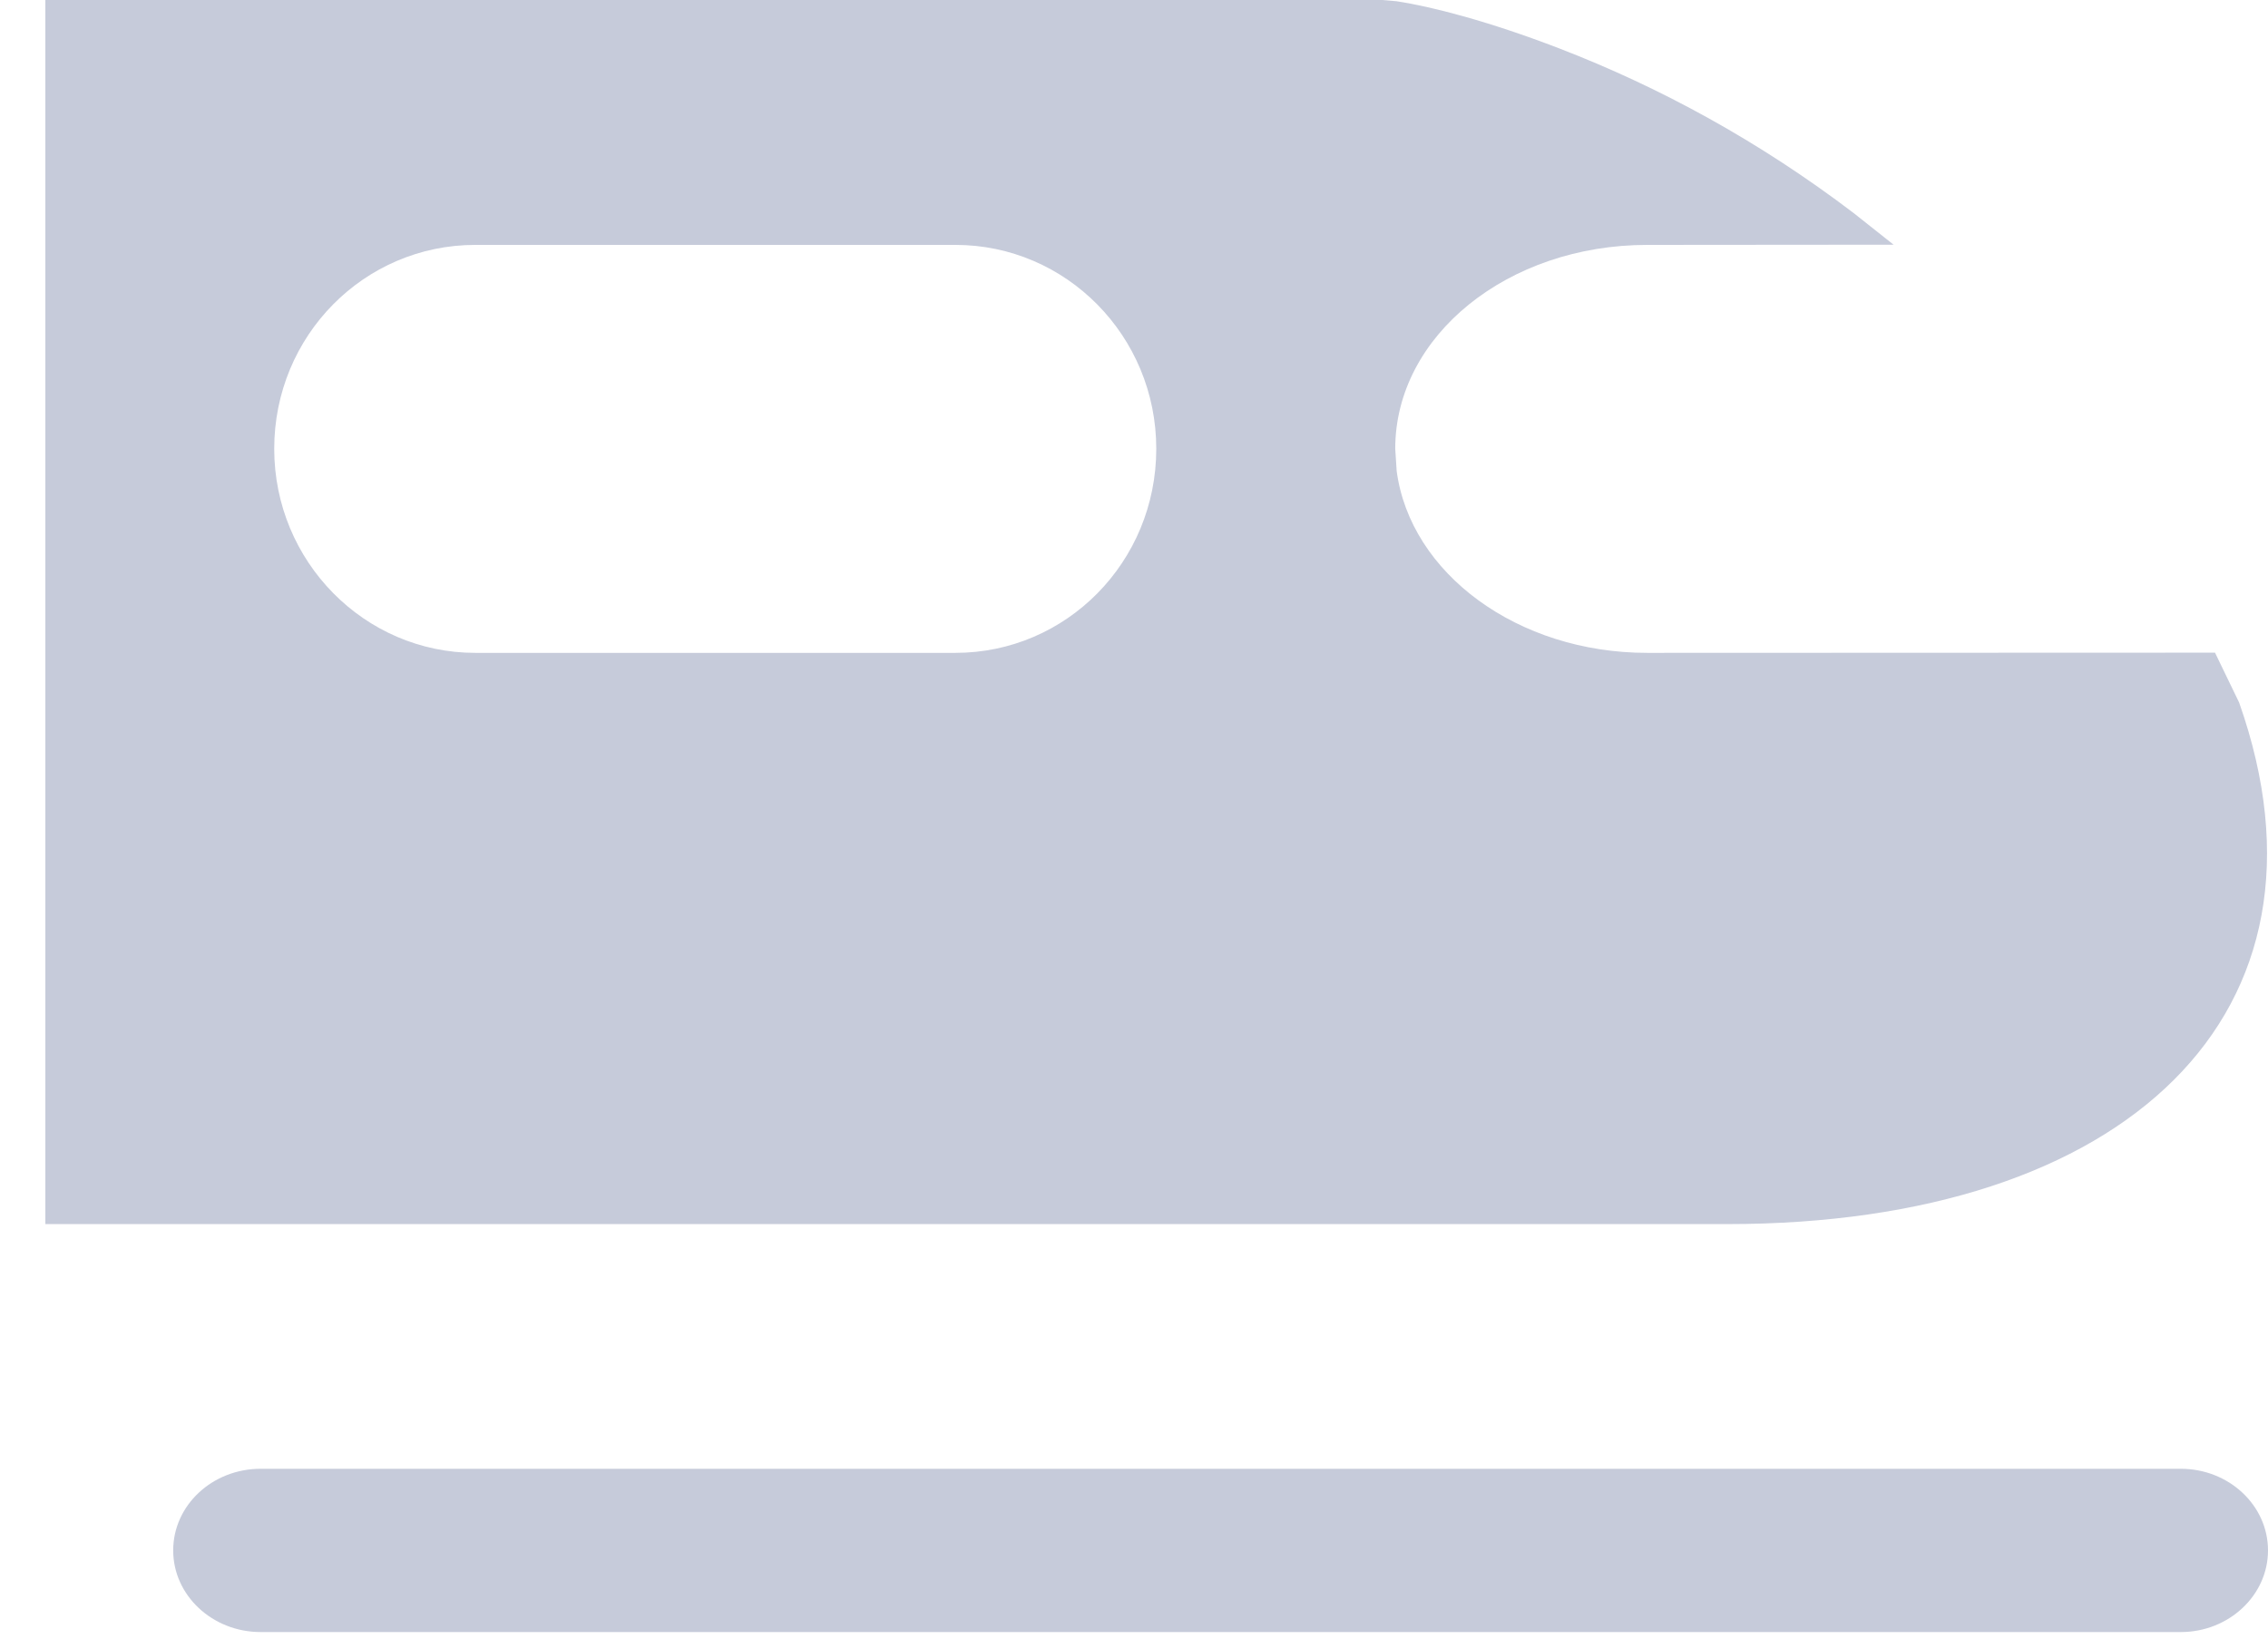 <?xml version="1.0" encoding="UTF-8"?>
<svg width="11px" height="8px" viewBox="0 0 11 8" version="1.1" xmlns="http://www.w3.org/2000/svg" xmlns:xlink="http://www.w3.org/1999/xlink">
    <!-- Generator: Sketch 60.1 (88133) - https://sketch.com -->
    <title>ic_train</title>
    <desc>Created with Sketch.</desc>
    <g id="Symbols" stroke="none" stroke-width="1" fill="none" fill-rule="evenodd">
        <g id="list_flight_ind_detail" transform="translate(-465, -62)">
            <g id="Group-18">
                <g id="2">
                    <g id="ic_train" transform="translate(462, 58)">
                        <rect id="Rectangle" x="0" y="0" width="16" height="16"></rect>
                        <g id="Group-2" transform="translate(8.5, 8) scale(-1, 1) translate(-8.5, -8) translate(3, 4)" fill="#C6CBDA" fill-rule="nonzero">
                            <path d="M0.423,7.917 C0.19,7.917 0,7.739 0,7.521 C0,7.302 0.19,7.125 0.423,7.125 L9.736,7.125 C9.97,7.125 10.16,7.302 10.16,7.521 C10.16,7.739 9.97,7.917 9.736,7.917 L0.423,7.917 Z" id="Path"></path>
                            <path d="M10.78,0 L10.78,5.938 L2.622,5.938 C0.688,5.938 -0.392,4.915 0.14,3.408 L0.257,3.166 L3.011,3.167 C3.64,3.167 4.16,2.781 4.226,2.285 L4.233,2.177 C4.233,1.628 3.686,1.188 3.011,1.188 L3.011,1.188 L1.816,1.187 L2.009,1.034 C2.469,0.684 2.952,0.422 3.437,0.235 C3.782,0.102 4.057,0.032 4.226,0.006 L4.296,0 L10.78,0 Z M8.695,1.188 L6.366,1.188 C5.829,1.188 5.392,1.63 5.392,2.177 C5.392,2.726 5.828,3.167 6.366,3.167 L6.366,3.167 L8.695,3.167 C9.232,3.167 9.67,2.724 9.67,2.177 C9.67,1.628 9.233,1.188 8.695,1.188 L8.695,1.188 Z" id="Combined-Shape"></path>
                        </g>
                    </g>
                </g>
            </g>
        </g>
    </g>
</svg>